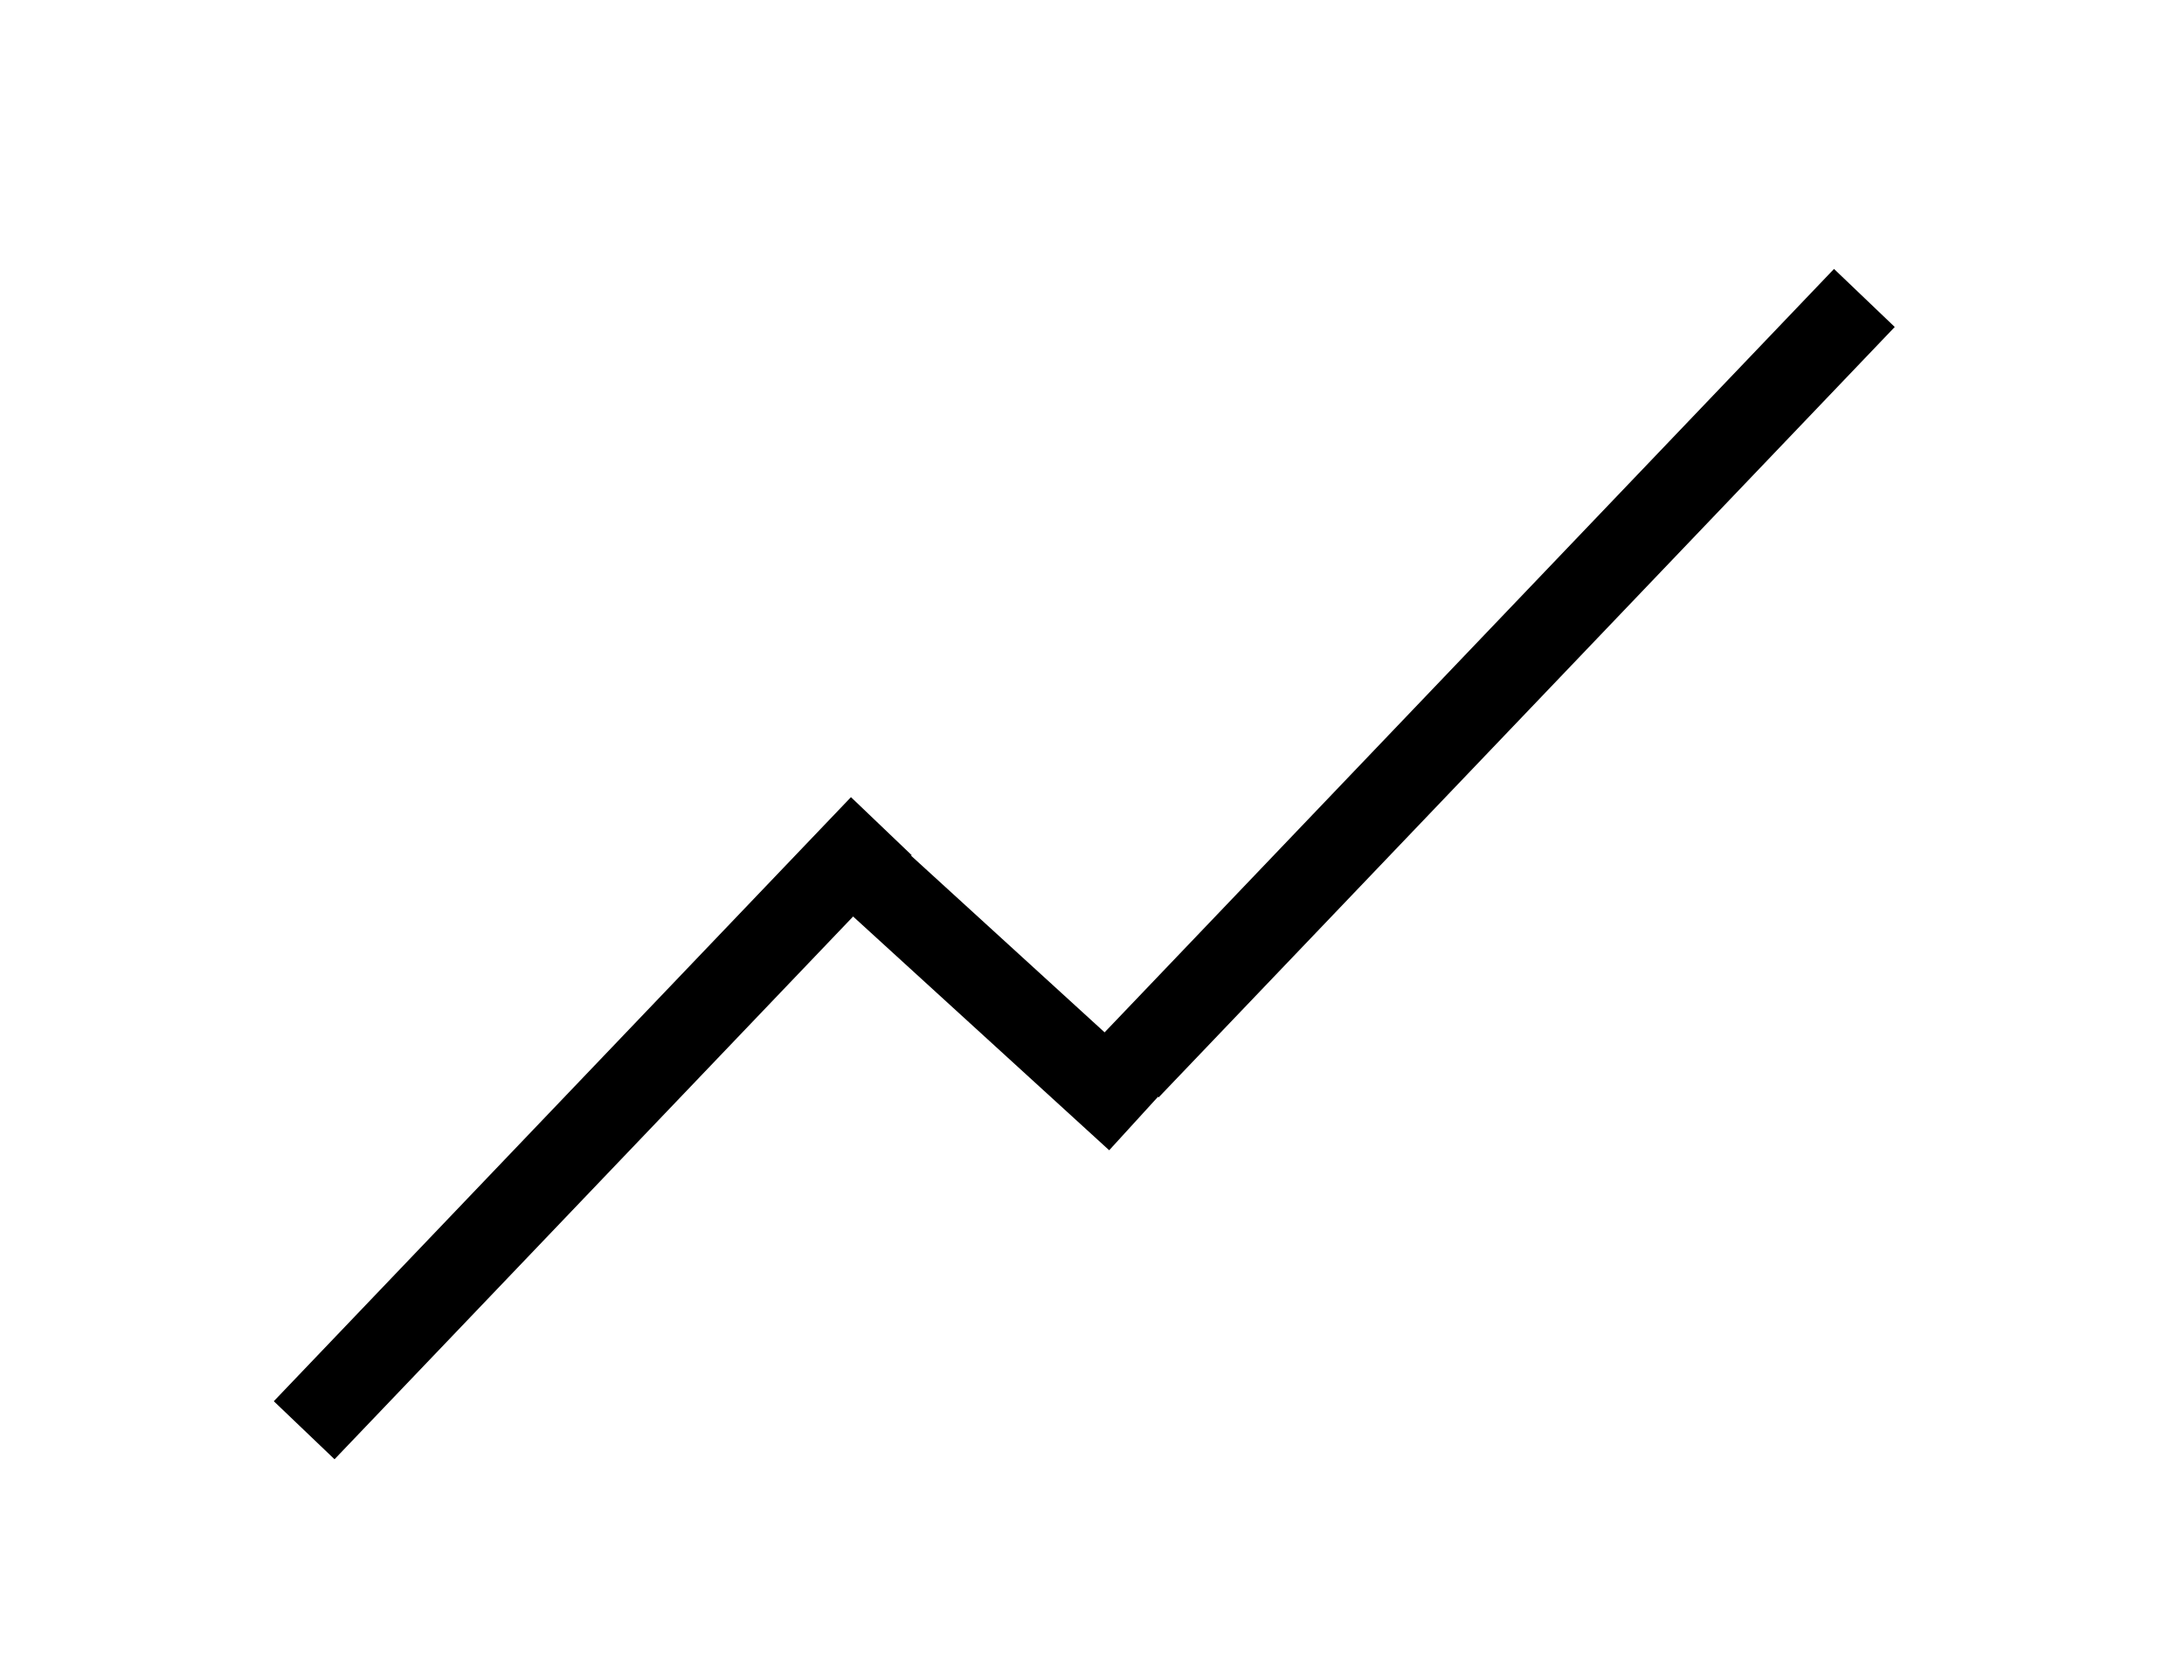 <svg width="26" height="20" xmlns="http://www.w3.org/2000/svg">

 <g>
  <title>Layer 1</title>
  <line stroke="#000" stroke-linecap="undefined" stroke-linejoin="undefined" id="svg_2" y2="9.835" x2="10.492" y1="17.026" x1="3.621" fill="none"/>
  <line transform="rotate(-3.846 11.954 11.875)" stroke-linecap="undefined" stroke-linejoin="undefined" id="svg_3" y2="10.323" x2="10.468" y1="13.427" x1="13.441" stroke="#000" fill="none"/>
  <line stroke="#000" stroke-linecap="undefined" stroke-linejoin="undefined" id="svg_4" y2="3.547" x2="22.195" y1="12.718" x1="13.432" fill="none"/>
 </g>
</svg>